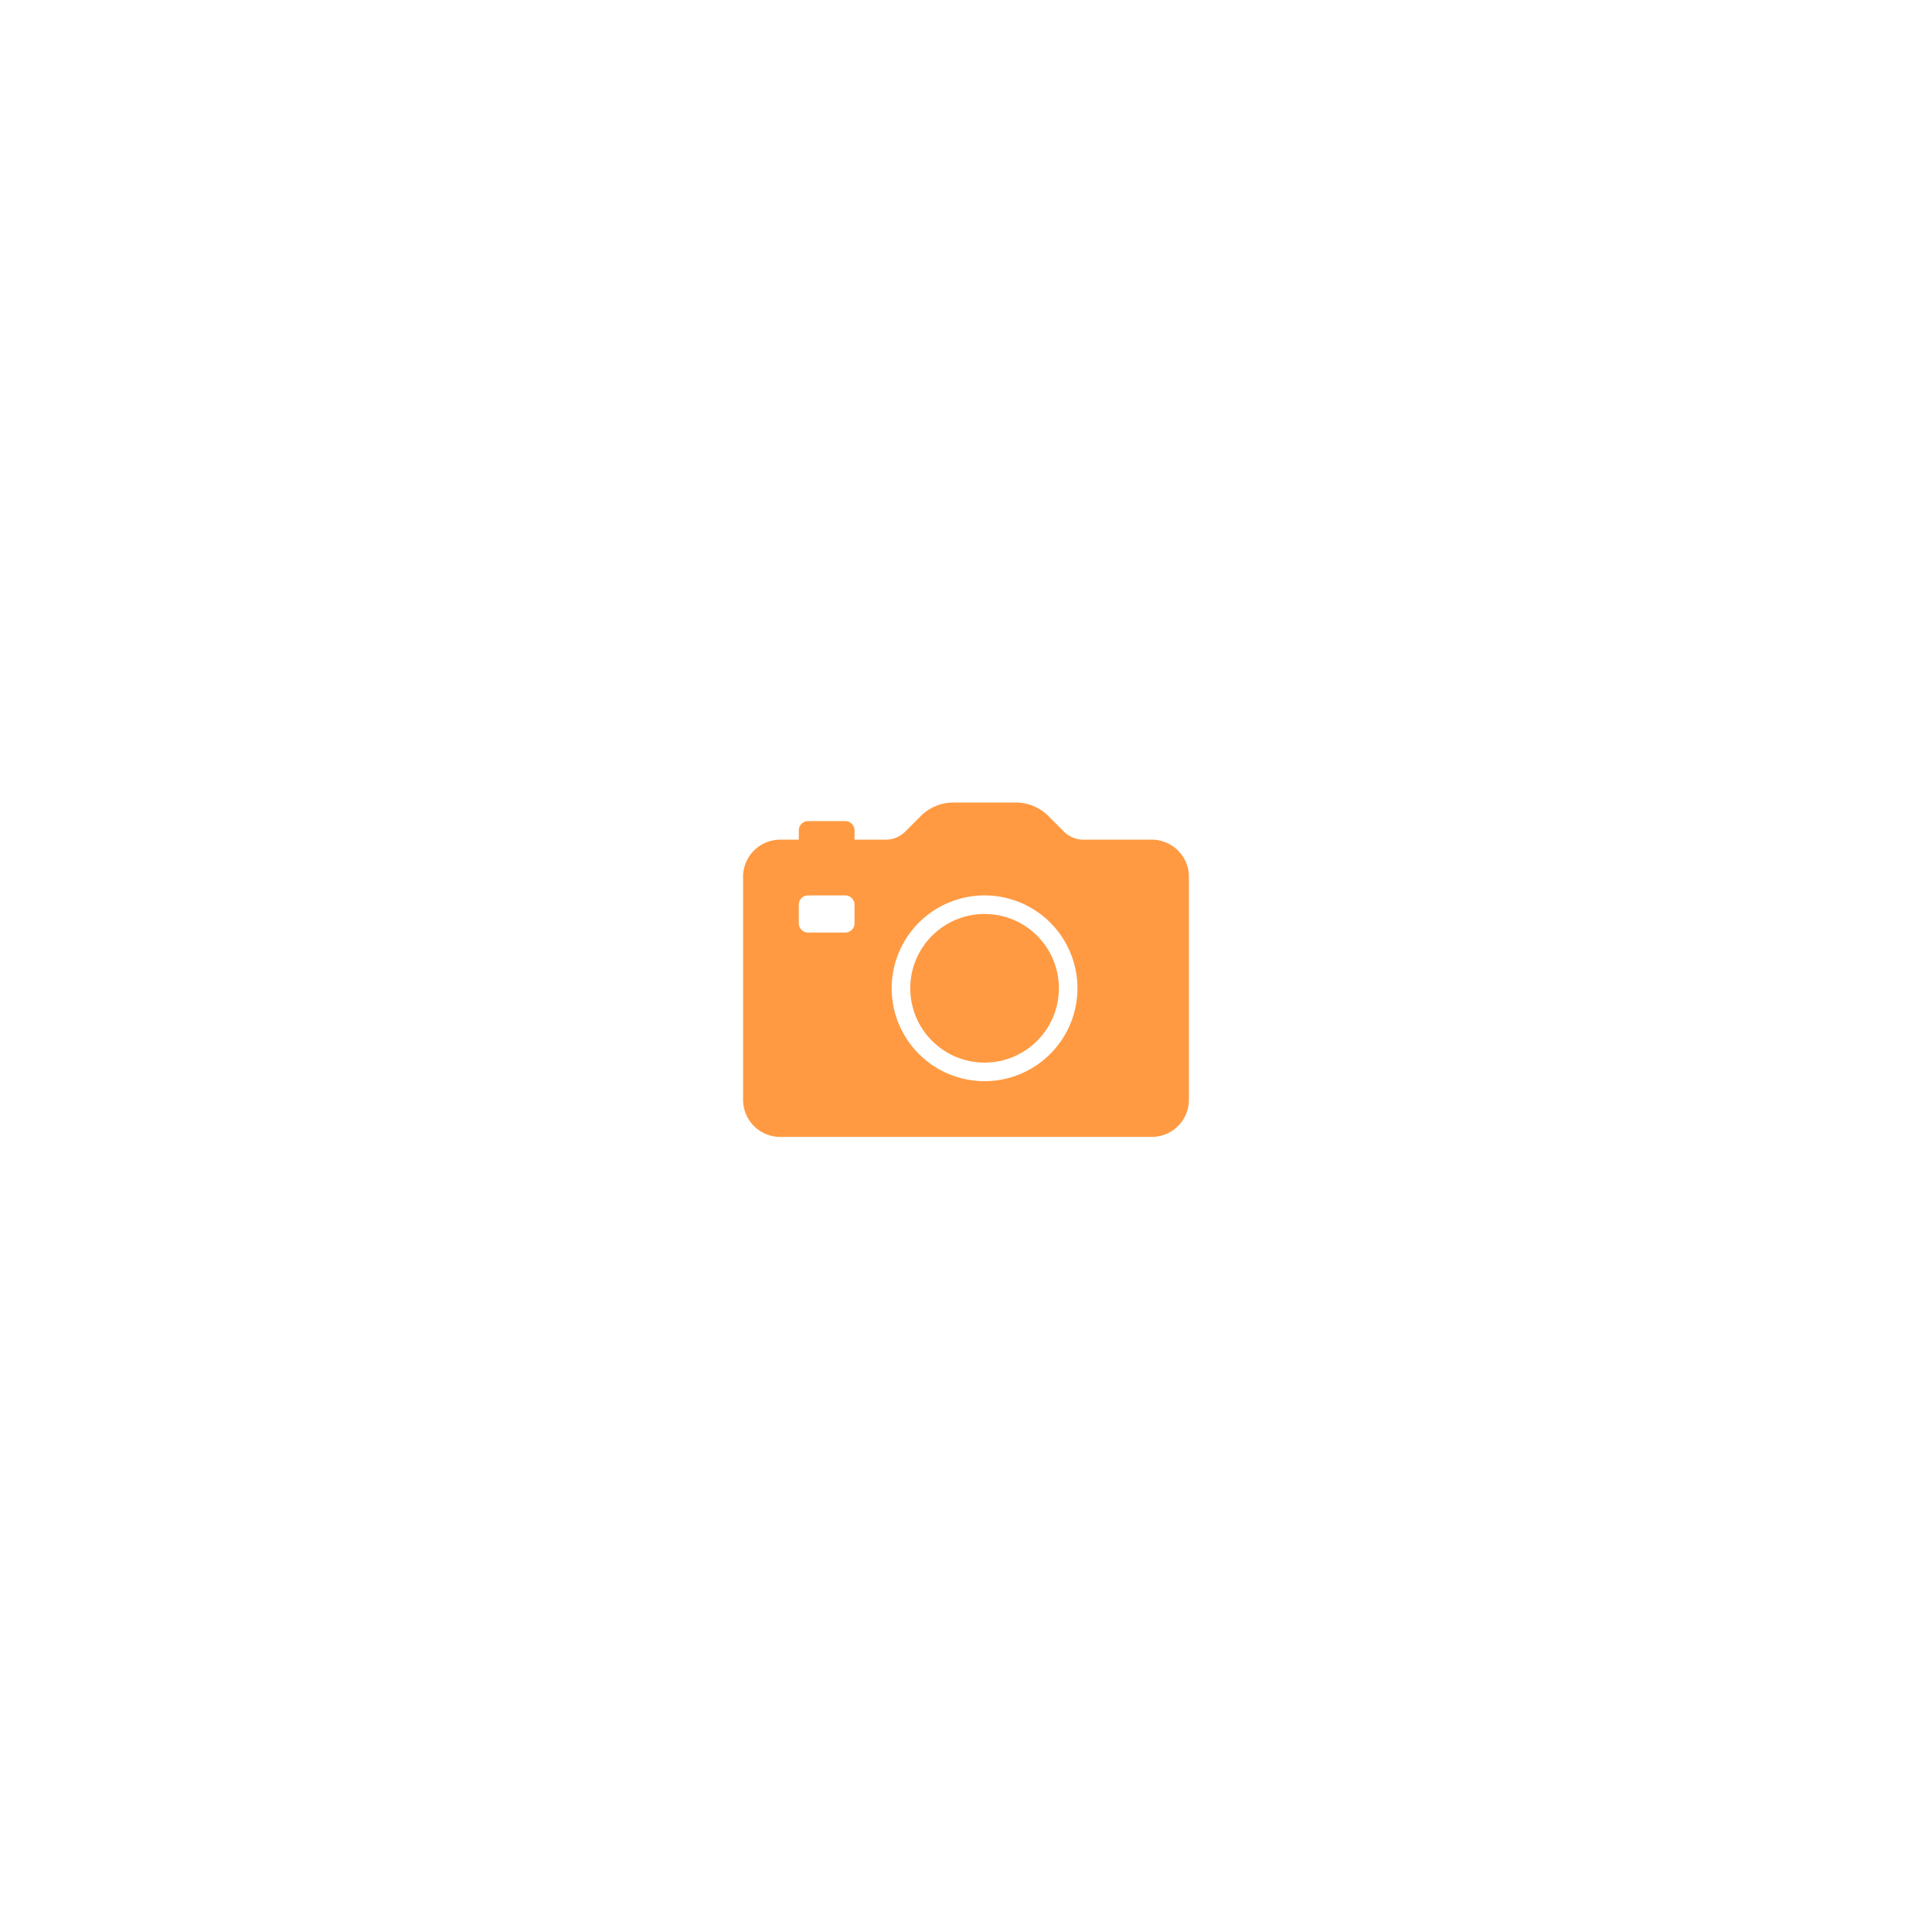 <svg xmlns="http://www.w3.org/2000/svg" xmlns:xlink="http://www.w3.org/1999/xlink" width="130" height="130" viewBox="0 0 130 130"><defs><filter id="a" x="0" y="0" width="130" height="130" filterUnits="userSpaceOnUse"><feOffset input="SourceAlpha"/><feGaussianBlur stdDeviation="10" result="b"/><feFlood flood-color="#333" flood-opacity="0.102"/><feComposite operator="in" in2="b"/><feComposite in="SourceGraphic"/></filter></defs><g transform="translate(-70 -185)"><g transform="matrix(1, 0, 0, 1, 70, 185)" filter="url(#a)"><rect width="70" height="70" rx="10" transform="translate(30 30)" fill="#fff"/></g><g transform="translate(120 239)"><circle cx="5" cy="5" r="5" transform="translate(11.25 7.5)" fill="#ff9a42"/><path d="M27.5,66.5H22.911a1.865,1.865,0,0,1-1.326-.549l-1.035-1.035A3.105,3.105,0,0,0,18.339,64H14.161a3.105,3.105,0,0,0-2.21.916l-1.035,1.035a1.865,1.865,0,0,1-1.326.549H7.5v-.625a.625.625,0,0,0-.625-.625h-2.5a.625.625,0,0,0-.625.625V66.5H2.5A2.5,2.5,0,0,0,0,69V84a2.5,2.5,0,0,0,2.5,2.5h25A2.5,2.5,0,0,0,30,84V69A2.5,2.5,0,0,0,27.5,66.5Zm-20,5.625a.625.625,0,0,1-.625.625h-2.5a.625.625,0,0,1-.625-.625v-1.25a.625.625,0,0,1,.625-.625h2.5a.625.625,0,0,1,.625.625v1.25ZM16.25,82.75A6.25,6.25,0,1,1,22.5,76.5,6.257,6.257,0,0,1,16.25,82.75Z" transform="translate(0 -64)" fill="#ff9a42"/></g></g></svg>
